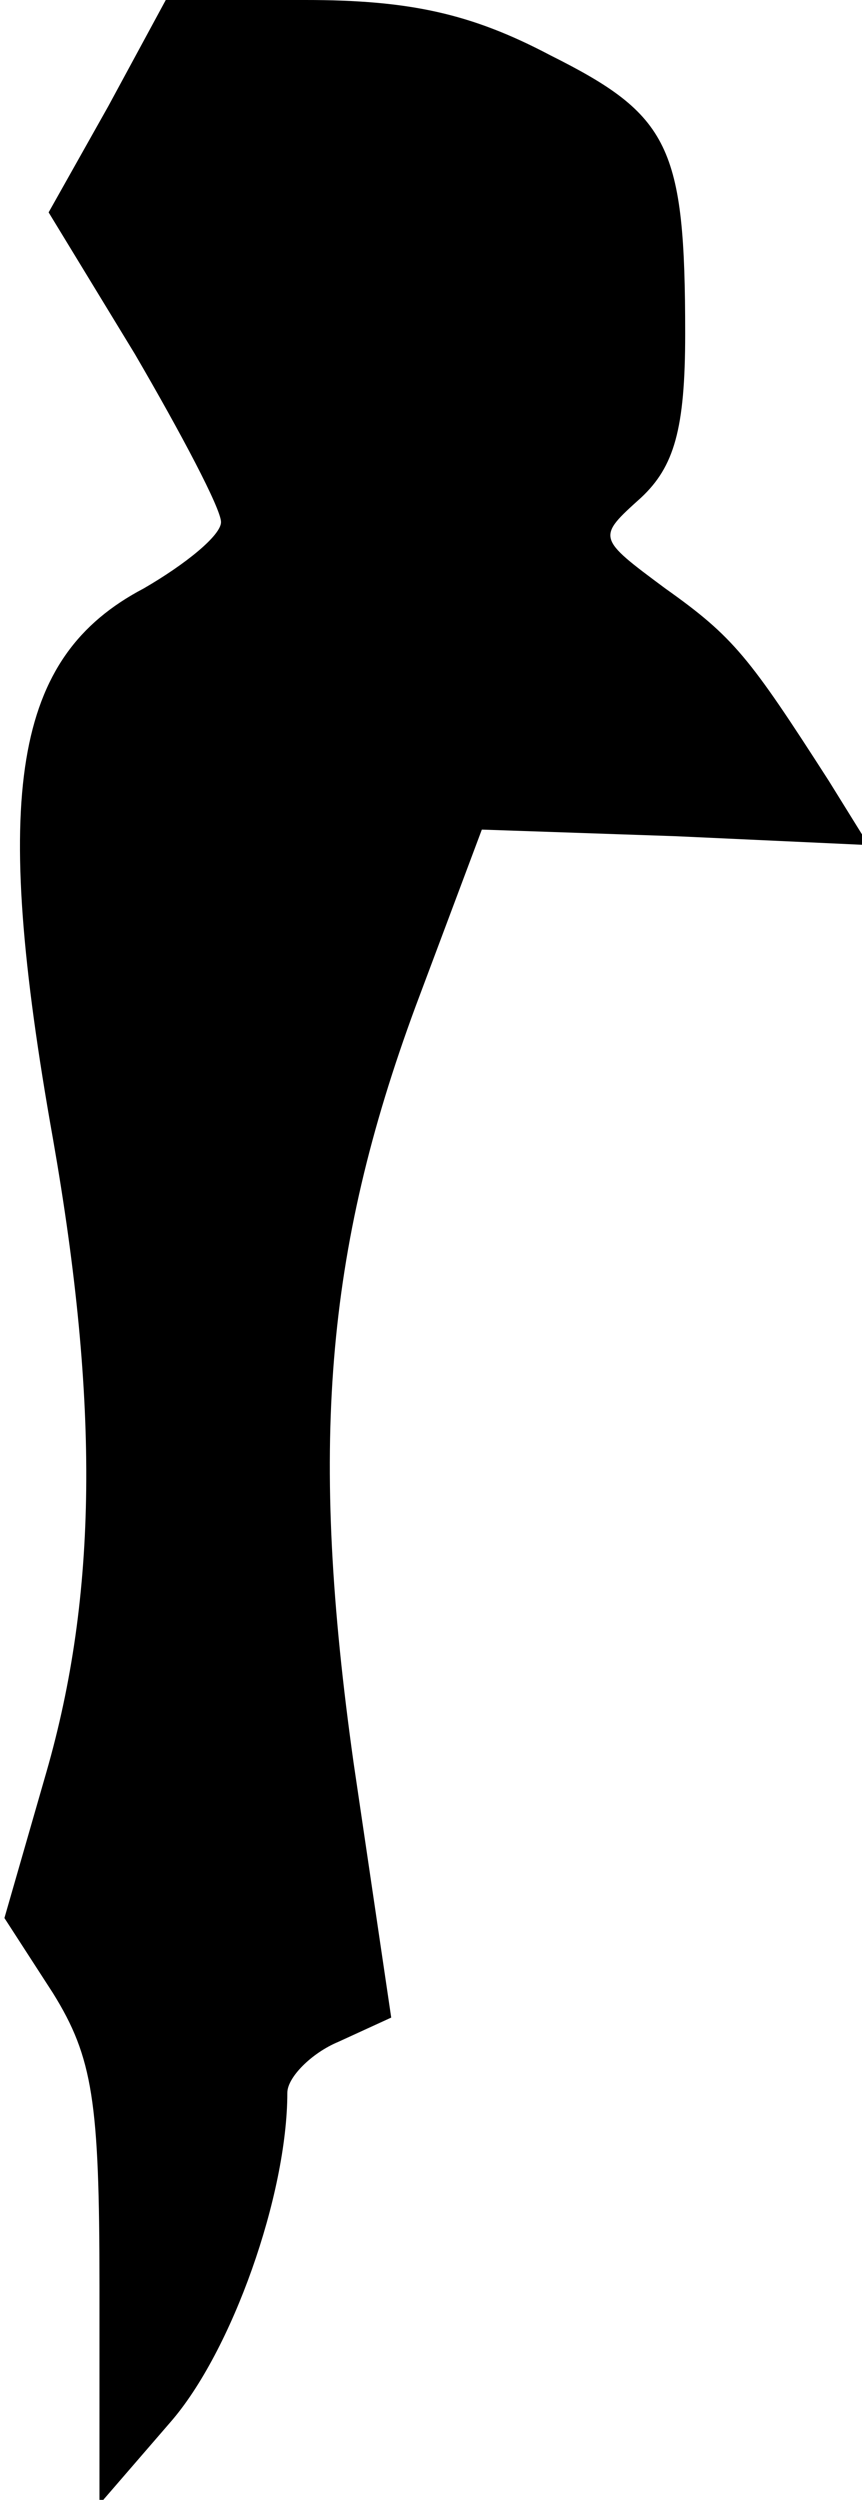 <?xml version="1.0" standalone="no"?>
<!DOCTYPE svg PUBLIC "-//W3C//DTD SVG 20010904//EN"
 "http://www.w3.org/TR/2001/REC-SVG-20010904/DTD/svg10.dtd">
<svg version="1.0" xmlns="http://www.w3.org/2000/svg"
 width="39pt" height="113pt" viewBox="0 0 39 113"
 preserveAspectRatio="xMidYMid meet">
<g transform="translate(0,113) scale(0.1,-0.1)"
fill="#000000" stroke="none">
<path fill="#000000" stroke="none" d="M49 1082 l-27 -48 39 -64 c21 -36 39
-70 39 -76 0 -6 -16 -19 -35 -30 -59 -31 -69 -92 -41 -249 21 -120 20 -206 -3
-286 l-19 -66 22 -34 c18 -29 21 -49 21 -132 l0 -99 32 37 c28 32 53 103 53
149 0 7 11 18 23 23 l24 11 -17 115 c-20 142 -13 231 28 342 l30 80 88 -3 87
-4 -18 29 c-36 56 -43 65 -74 87 -31 23 -31 23 -11 41 15 14 20 31 20 74 0 85
-7 99 -61 126 -36 19 -64 25 -111 25 l-63 0 -26 -48z"/>
</g>
</svg>
